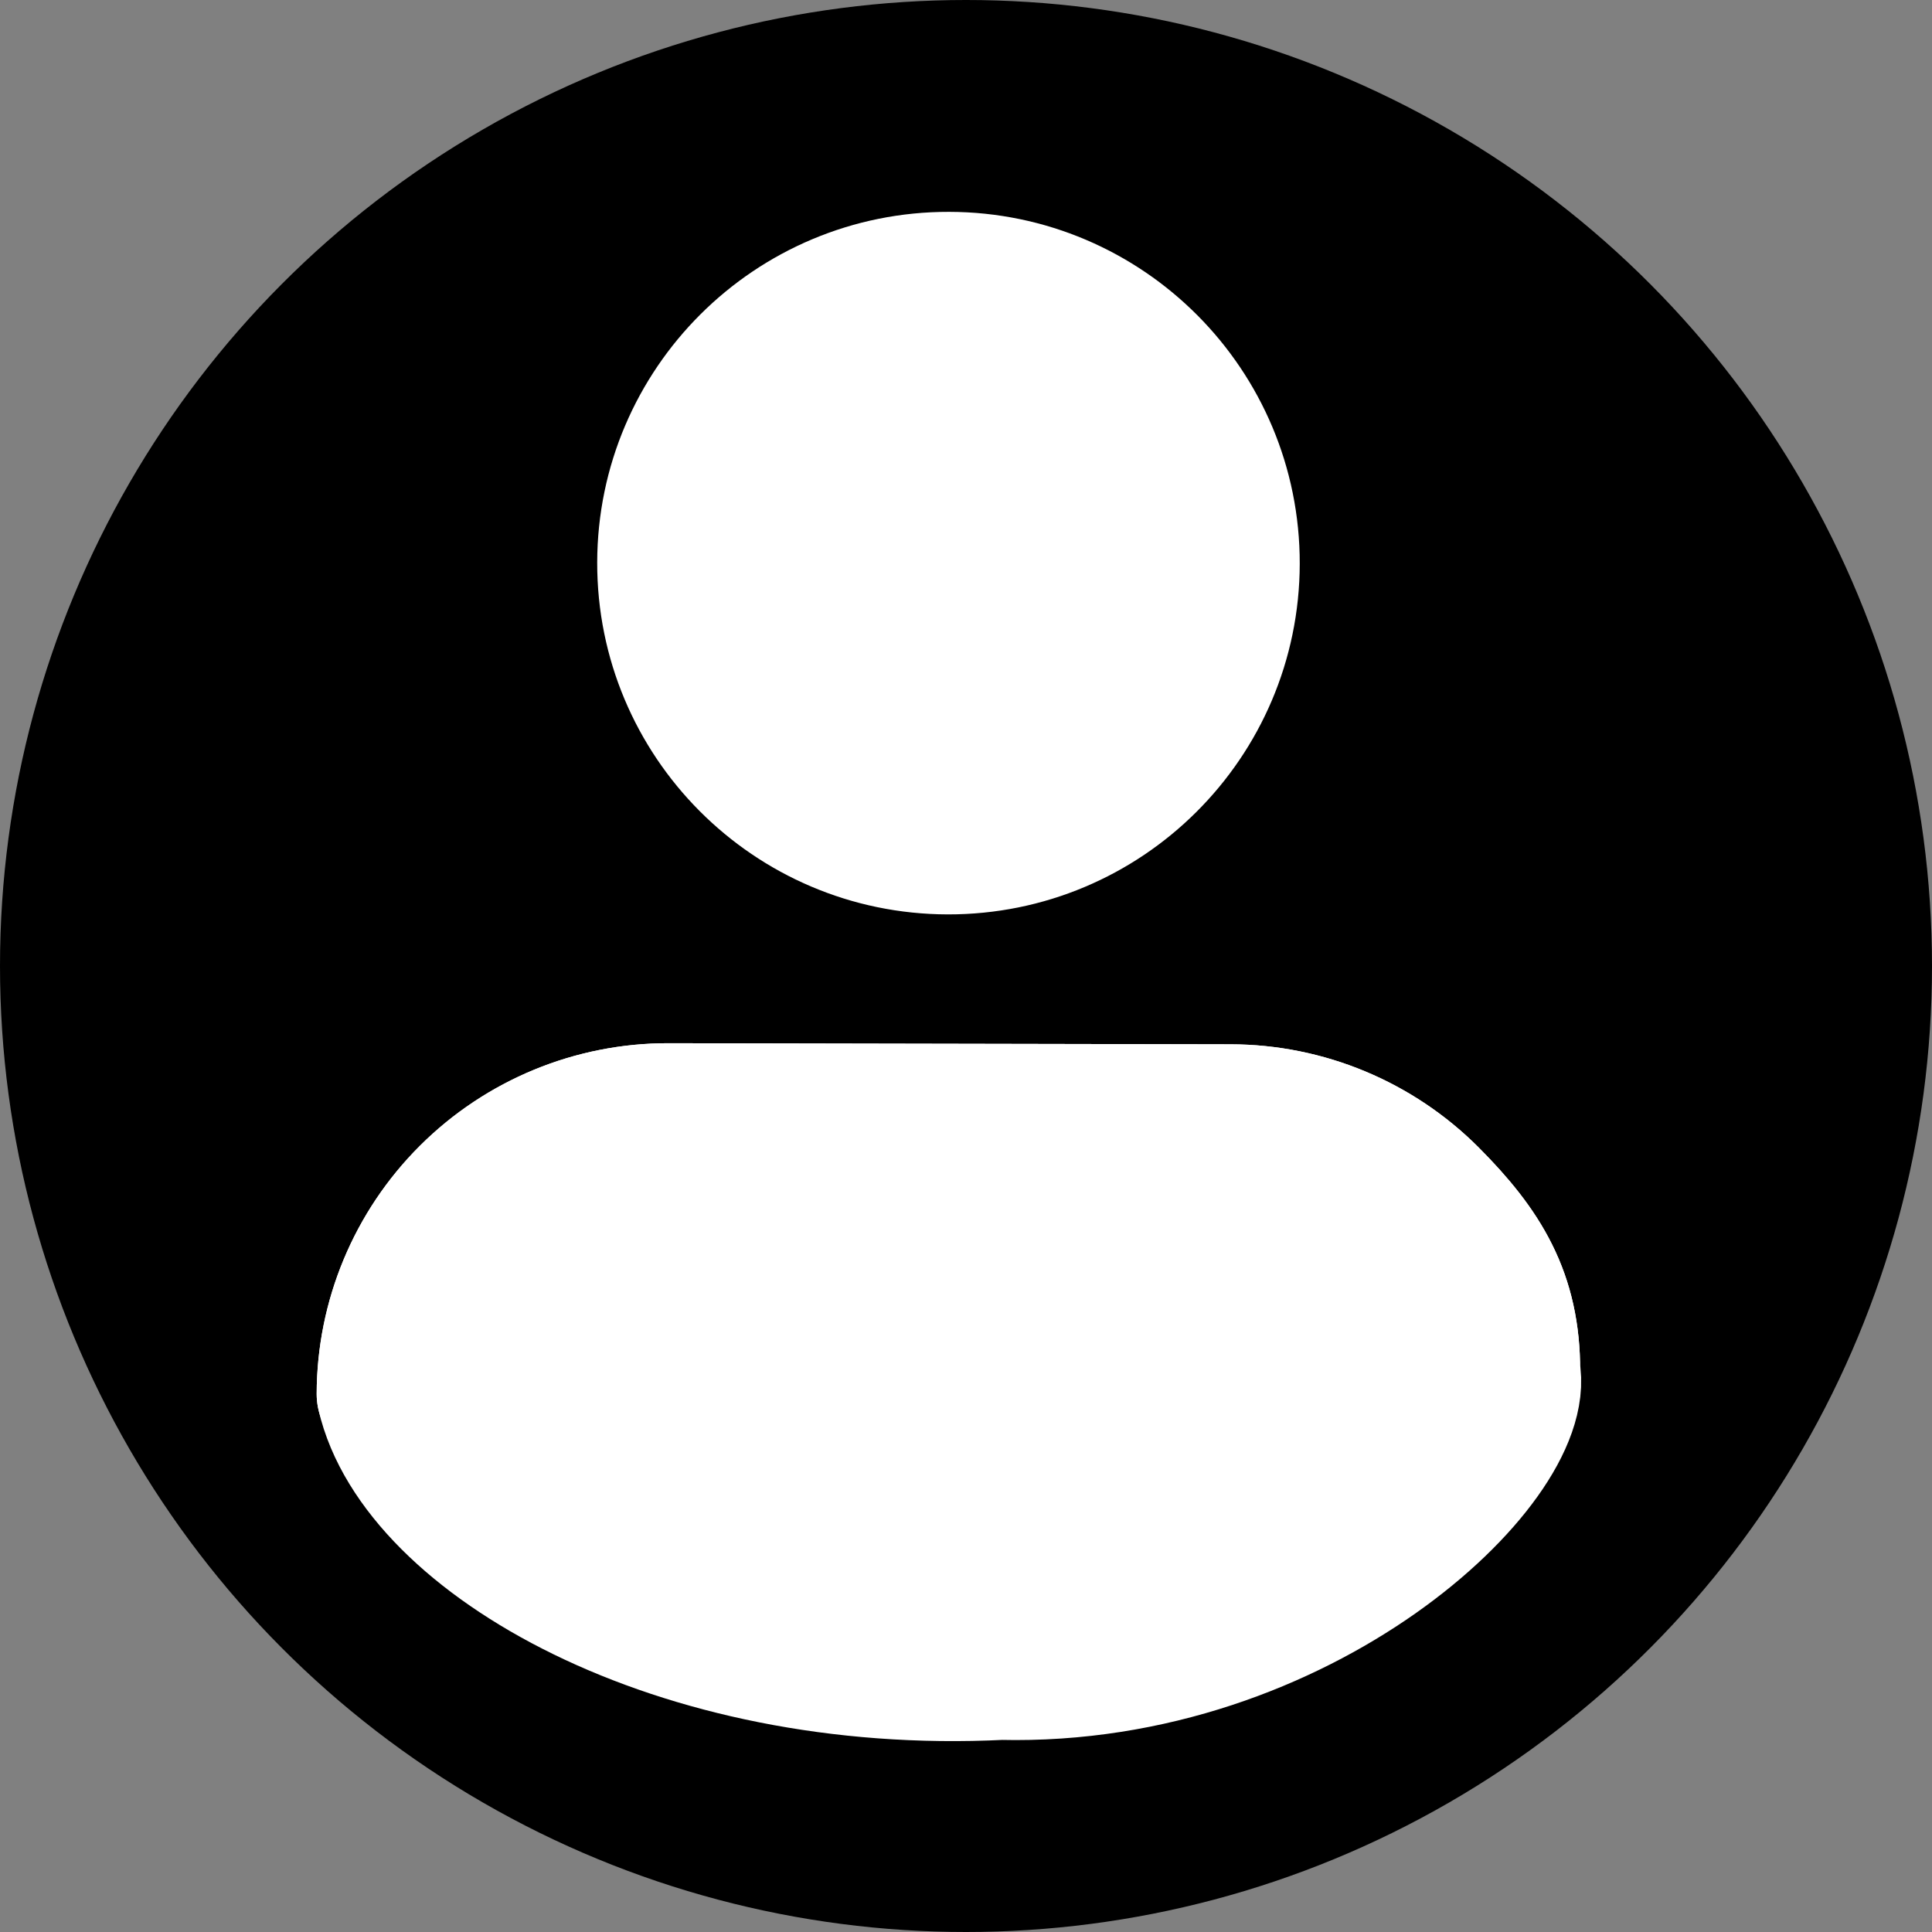 <svg width="55" height="55" viewBox="0 0 55 55" fill="none" xmlns="http://www.w3.org/2000/svg">
<rect x="0" y="0" width="55" height="55" fill="#808080" stroke="none"/>
<circle cx="27.5" cy="27.5" r="27.5" fill="black"/>
<path d="M42.984 39.026C42.988 36.904 42.18 35.586 40.683 34.083C39.185 32.58 37.152 31.733 35.031 31.729L19.031 31.698C16.909 31.694 14.872 32.533 13.369 34.031C11.866 35.528 11.019 37.561 11.015 39.683" fill="white"/>
<path d="M35.001 16.046C34.992 20.464 31.404 24.039 26.985 24.031C22.567 24.022 18.992 20.433 19.001 16.015C19.009 11.597 22.598 8.022 27.016 8.031C31.434 8.039 35.009 11.628 35.001 16.046Z" fill="white"/>
<path d="M42.984 39.026C42.988 36.904 42.18 35.586 40.683 34.083C39.185 32.58 37.152 31.733 35.031 31.729L19.031 31.698C16.909 31.694 14.872 32.533 13.369 34.031C11.866 35.528 11.019 37.561 11.015 39.683C11.942 43.736 19.262 47.993 28.502 47.531C37.05 47.737 43.502 41.531 42.984 39.026Z" fill="white"/>
<path d="M42.984 39.026C42.988 36.904 42.18 35.586 40.683 34.083C39.185 32.58 37.152 31.733 35.031 31.729L19.031 31.698C16.909 31.694 14.872 32.533 13.369 34.031C11.866 35.528 11.019 37.561 11.015 39.683" stroke="white" stroke-width="4" stroke-linecap="round" stroke-linejoin="round"/>
<path d="M35.001 16.046C34.992 20.464 31.404 24.039 26.985 24.031C22.567 24.022 18.992 20.433 19.001 16.015C19.009 11.597 22.598 8.022 27.016 8.031C31.434 8.039 35.009 11.628 35.001 16.046Z" stroke="white" stroke-width="4" stroke-linecap="round" stroke-linejoin="round"/>
<path d="M42.984 39.026C42.988 36.904 42.18 35.586 40.683 34.083C39.185 32.58 37.152 31.733 35.031 31.729L19.031 31.698C16.909 31.694 14.872 32.533 13.369 34.031C11.866 35.528 11.019 37.561 11.015 39.683C11.942 43.736 19.262 47.993 28.502 47.531C37.05 47.737 43.502 41.531 42.984 39.026Z" stroke="white" stroke-width="4" stroke-linecap="round" stroke-linejoin="round"/>
</svg>
